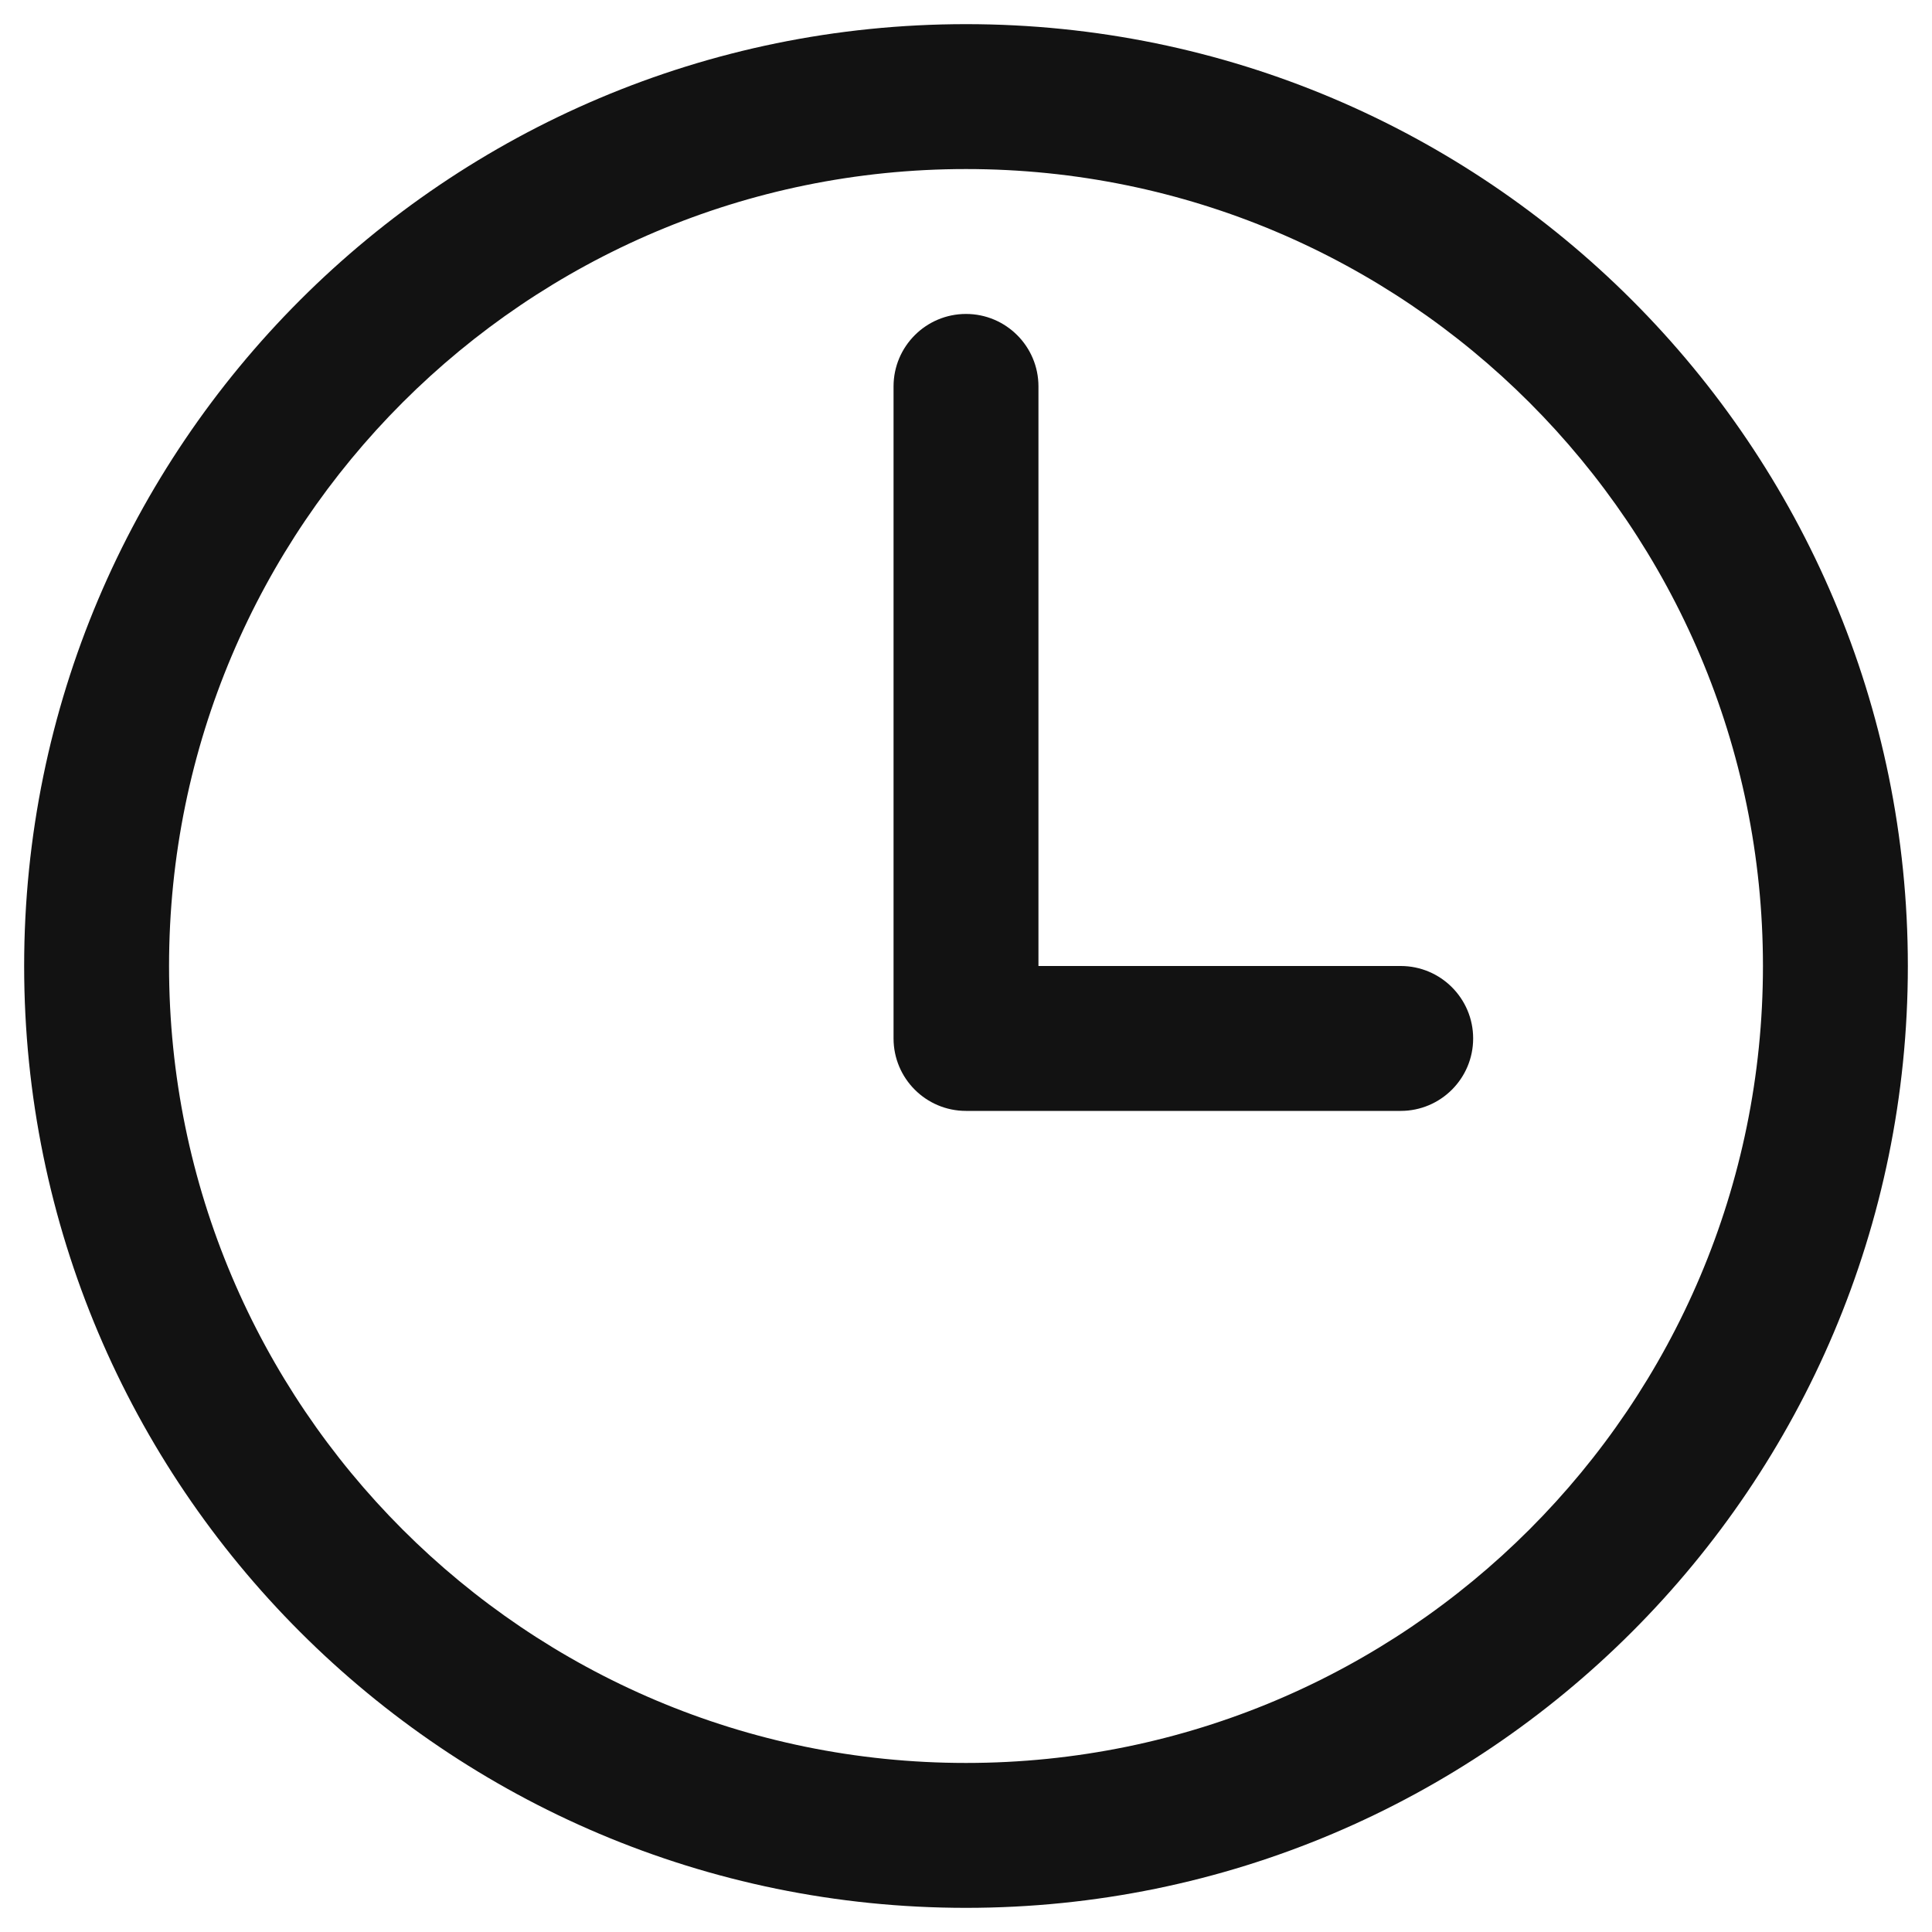 <svg width="40" height="40" viewBox="0 0 40 40" fill="none"
    xmlns="http://www.w3.org/2000/svg">
    <path fill-rule="evenodd" clip-rule="evenodd" d="M0.5 20C0.5 9.234 9.234 0.5 20 0.5C30.766 0.5 39.5 9.234 39.5 20C39.5 30.766 30.766 39.5 20 39.5C9.234 39.5 0.5 30.766 0.5 20ZM20 3.5C10.891 3.5 3.5 10.891 3.5 20C3.5 29.109 10.891 36.5 20 36.5C29.109 36.5 36.5 29.109 36.5 20C36.5 10.891 29.109 3.5 20 3.5Z" fill="#121212"/>
    <path fill-rule="evenodd" clip-rule="evenodd" d="M20 6.5C20.828 6.5 21.5 7.172 21.5 8V20H29C29.828 20 30.5 20.672 30.5 21.5C30.5 22.328 29.828 23 29 23H20C19.172 23 18.5 22.328 18.5 21.5V8C18.5 7.172 19.172 6.5 20 6.5Z" fill="#121212"/>
</svg>